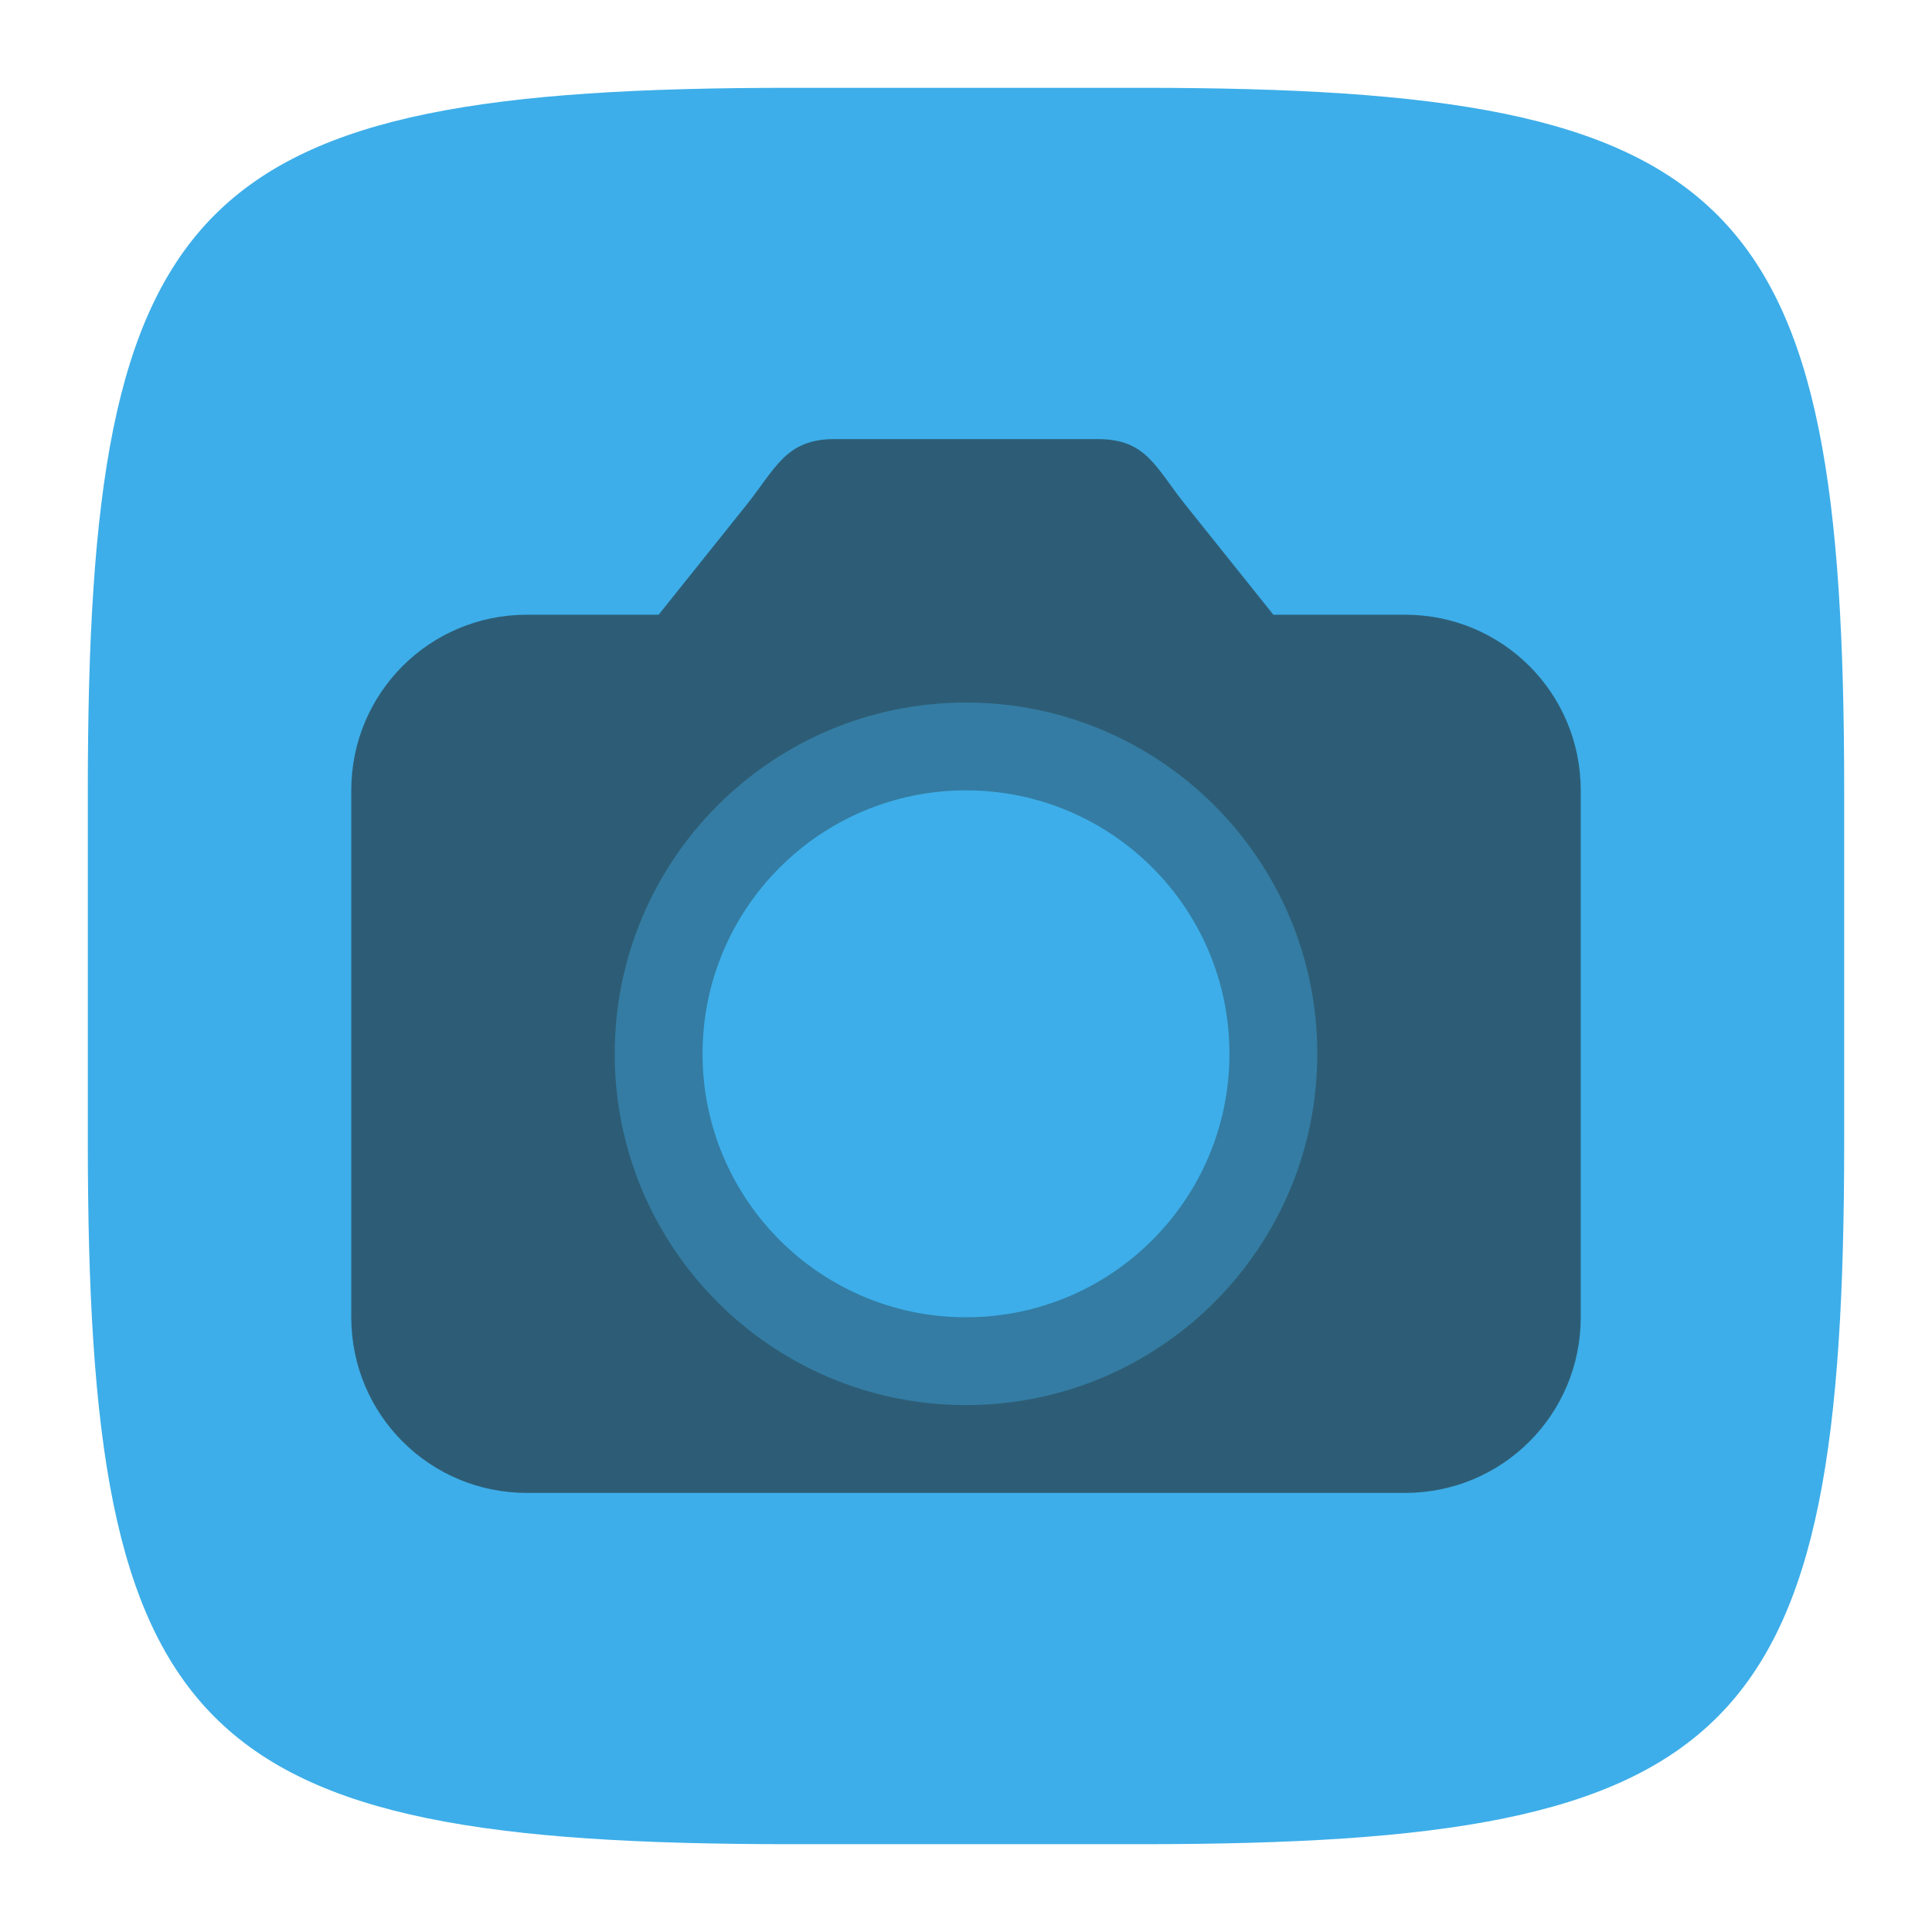 <?xml version="1.0" encoding="UTF-8" standalone="no"?>
<!-- Created with Inkscape (http://www.inkscape.org/) -->

<svg
   width="22"
   height="22"
   viewBox="0 0 22 22"
   version="1.1"
   id="svg5"
   inkscape:version="1.2.2 (1:1.2.2+202305151914+b0a8486541)"
   sodipodi:docname="accessories-camera.svg"
   xmlns:inkscape="http://www.inkscape.org/namespaces/inkscape"
   xmlns:sodipodi="http://sodipodi.sourceforge.net/DTD/sodipodi-0.dtd"
   xmlns="http://www.w3.org/2000/svg"
   xmlns:svg="http://www.w3.org/2000/svg">
  <sodipodi:namedview
     id="namedview7"
     pagecolor="#ffffff"
     bordercolor="#000000"
     borderopacity="0.25"
     inkscape:showpageshadow="2"
     inkscape:pageopacity="0.0"
     inkscape:pagecheckerboard="0"
     inkscape:deskcolor="#d1d1d1"
     inkscape:document-units="px"
     showgrid="false"
     inkscape:zoom="36.636364"
     inkscape:cx="9.8672456"
     inkscape:cy="11"
     inkscape:window-width="1920"
     inkscape:window-height="1008"
     inkscape:window-x="0"
     inkscape:window-y="0"
     inkscape:window-maximized="1"
     inkscape:current-layer="svg5"
     showguides="true" />
  <defs
     id="defs2">
    <style
       id="current-color-scheme"
       type="text/css">
         .ColorScheme-Text { color:#232629; }
         .ColorScheme-Highlight { color:#3daee9; }
     </style>
  </defs>
  <path
     id="path530"
     style="fill:currentColor;fill-opacity:1;stroke-width:0.75;stroke-linecap:round;stroke-linejoin:round"
     class="ColorScheme-Highlight"
     d="M 9,1 C 2.174,1 1,2.205 1,9 v 4 c 0,6.795 1.174,8 8,8 h 4 c 6.826,0 8,-1.205 8,-8 V 9 C 21,2.205 19.826,1 13,1 Z"
     sodipodi:nodetypes="sssssssss" />
  <g
     id="g795"
     style="opacity:0.6;fill:currentColor"
     class="ColorScheme-Text">
    <path
       id="path669"
       style="opacity:0.6;stroke-width:2.571;stroke-linecap:round;stroke-linejoin:round"
       d="m 11,7.5 c -2.485,0 -4.5,2.015 -4.5,4.5 0,2.485 2.015,4.5 4.5,4.5 2.485,0 4.5,-2.015 4.5,-4.5 C 15.5,9.515 13.485,7.5 11,7.5 Z M 11,9 c 1.657,0 3,1.343 3,3 0,1.657 -1.343,3 -3,3 C 9.343,15 8,13.657 8,12 8,10.343 9.343,9 11,9 Z" />
    <path
       id="rect596"
       style="stroke-width:1;stroke-linecap:round;stroke-linejoin:round"
       d="M 9.5,5 C 8.946,5 8.83,5.338 8.5,5.75 L 7.5,7 H 6 C 4.892,7 4,7.892 4,9 v 6 c 0,1.108 0.892,2 2,2 h 10 c 1.108,0 2,-0.892 2,-2 V 9 C 18,7.892 17.108,7 16,7 h -1.5 l -1,-1.25 C 13.154,5.317 13.054,5 12.5,5 Z M 11,8 c 2.209,0 4,1.791 4,4 0,2.209 -1.791,4 -4,4 C 8.791,16 7,14.209 7,12 7,9.791 8.791,8 11,8 Z" />
  </g>
</svg>

